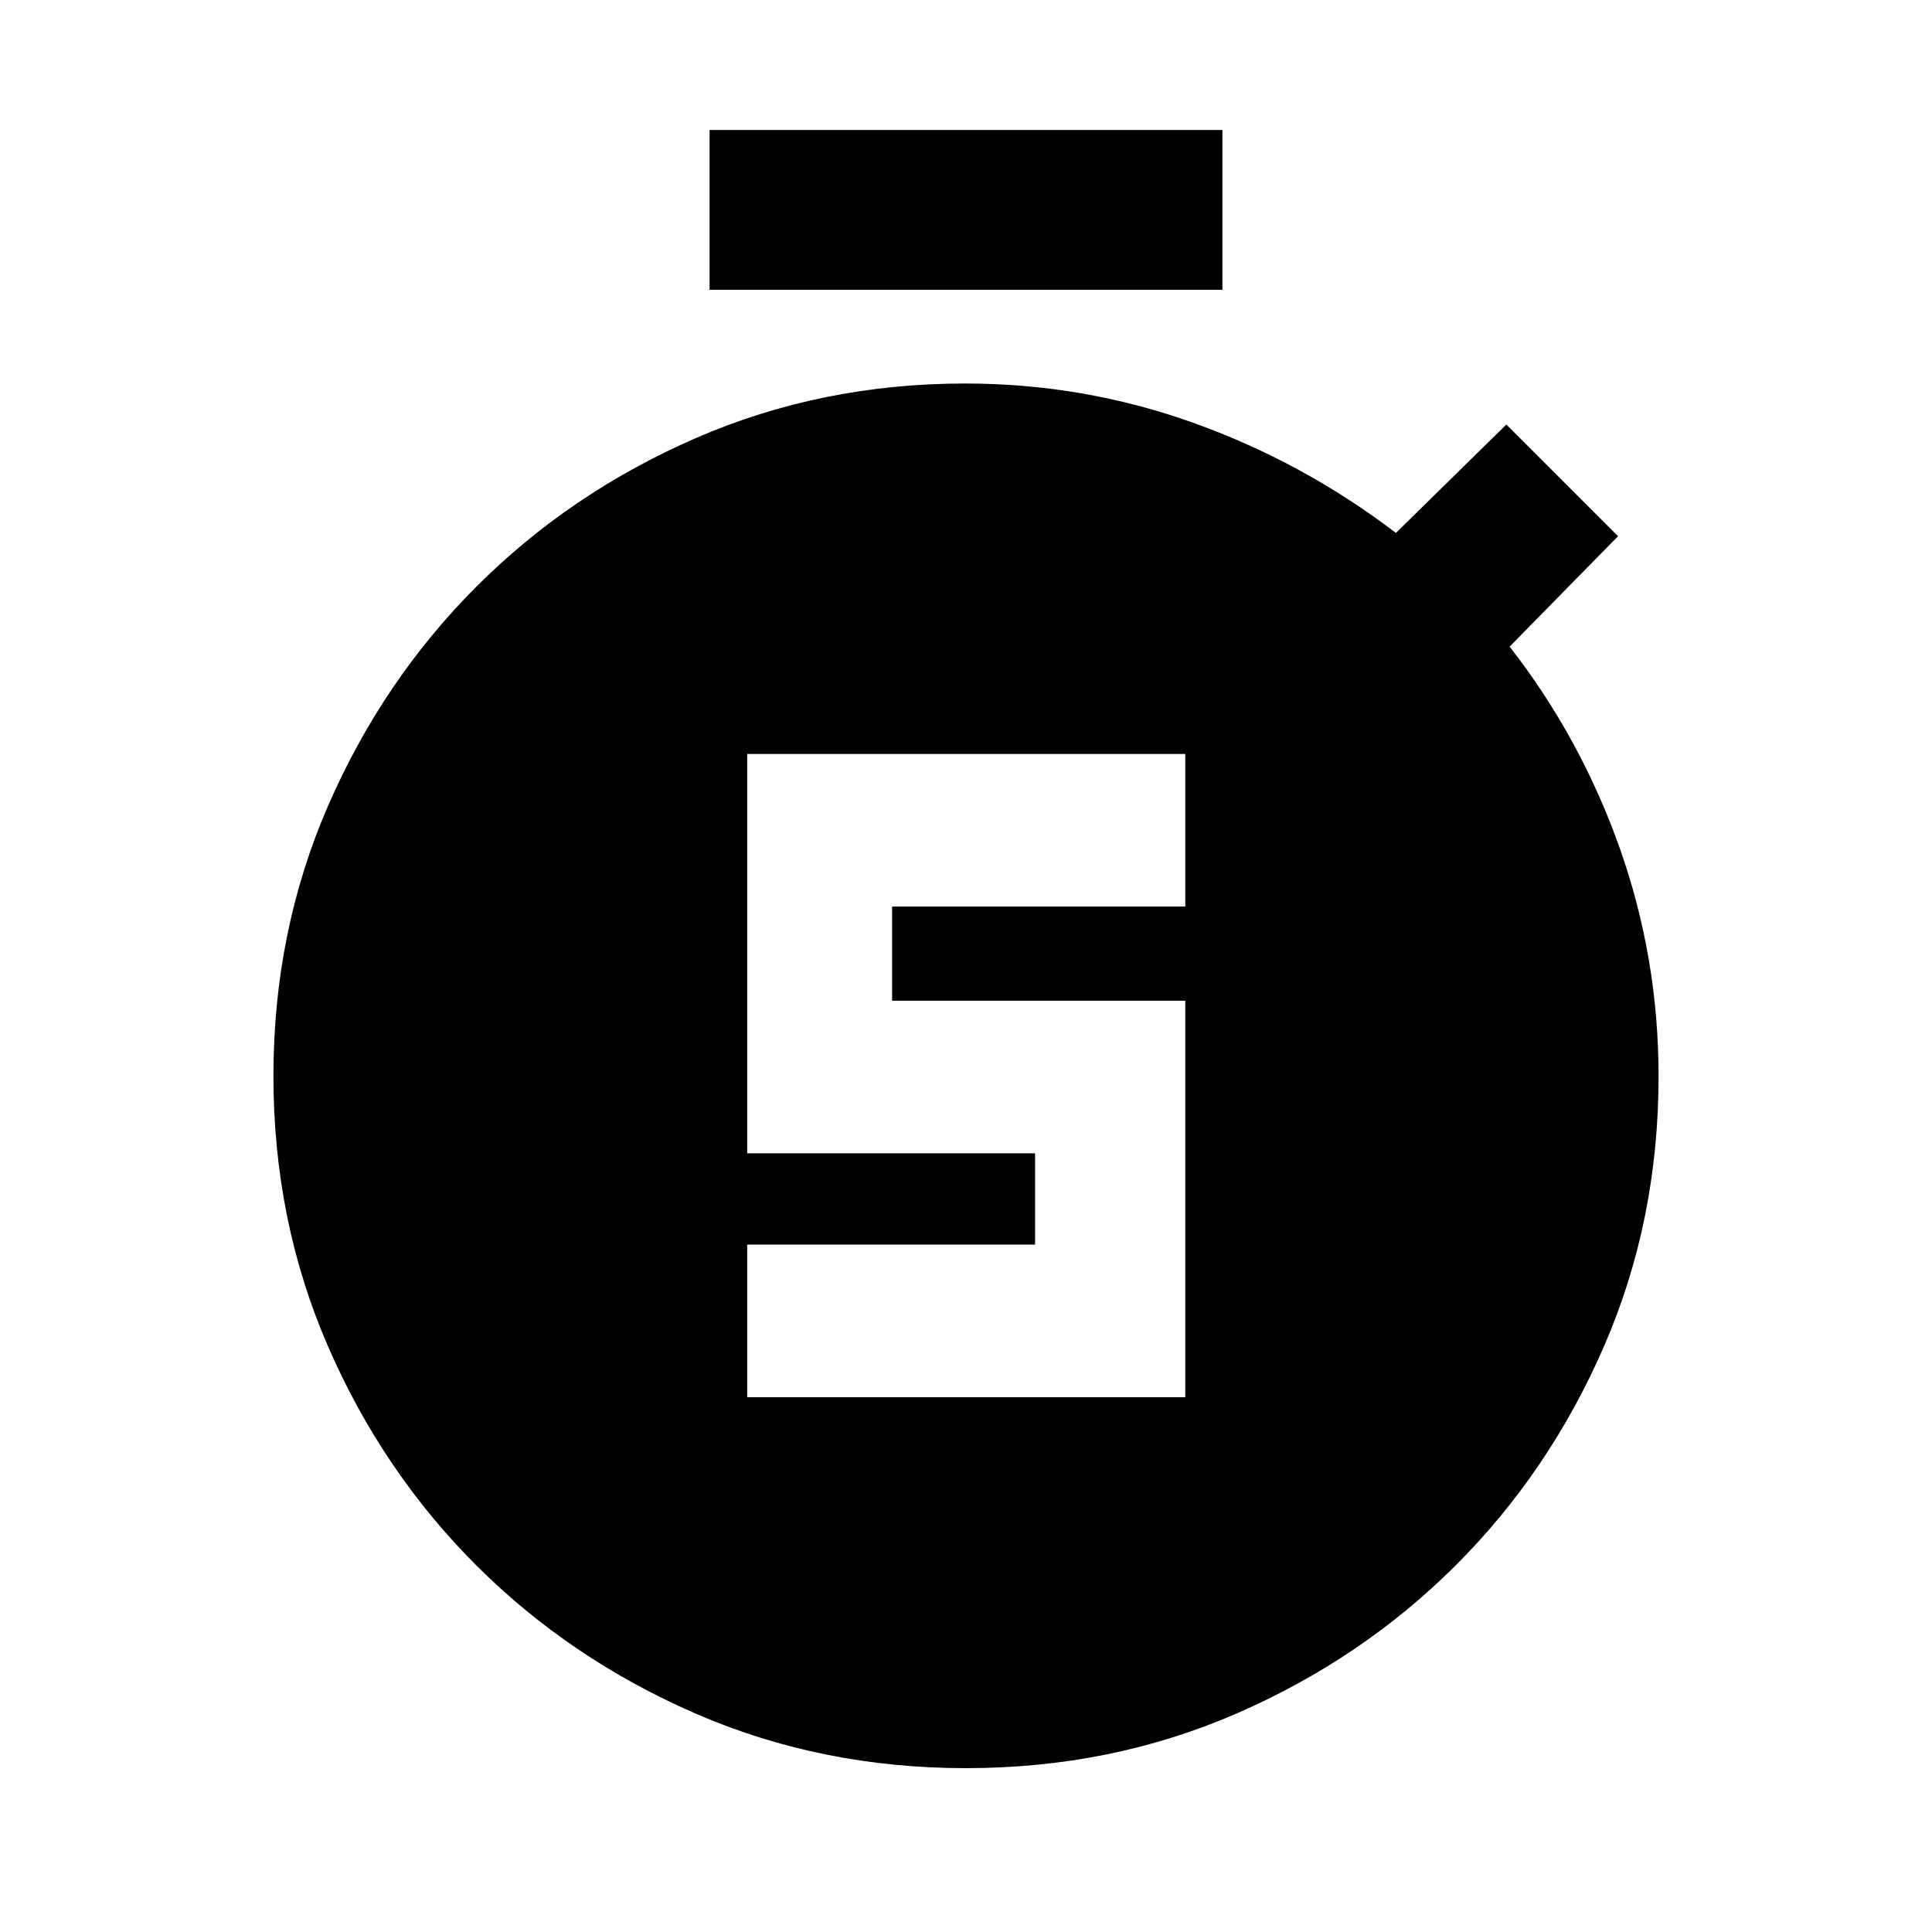 <svg xmlns="http://www.w3.org/2000/svg" height="20" viewBox="0 -960 960 960" width="20"><path d="M371.283-265.717h217.674v-197.022H443.283v-46.804h145.674v-75.827H371.283v198.457h143.043v45.37H371.283v75.826ZM352.587-816v-79.413h254.826V-816H352.587ZM480-81.413q-71.913 0-134.269-27.078-62.356-27.079-109.004-73.635-46.648-46.556-73.753-108.911-27.105-62.354-27.105-134.267t27.127-134.257q27.127-62.343 73.765-108.982 46.639-46.639 108.982-73.765 62.344-27.127 133.817-27.127 58.758 0 113.295 19.5 54.536 19.5 100.775 54.739l54.87-53.869 55.5 55.5-53.869 54.869q35.239 45.24 54.619 99.885 19.381 54.645 19.381 113.651 0 71.769-27.105 134.123-27.105 62.355-73.753 108.911-46.648 46.556-109.004 73.635Q551.913-81.413 480-81.413Z"/></svg>
